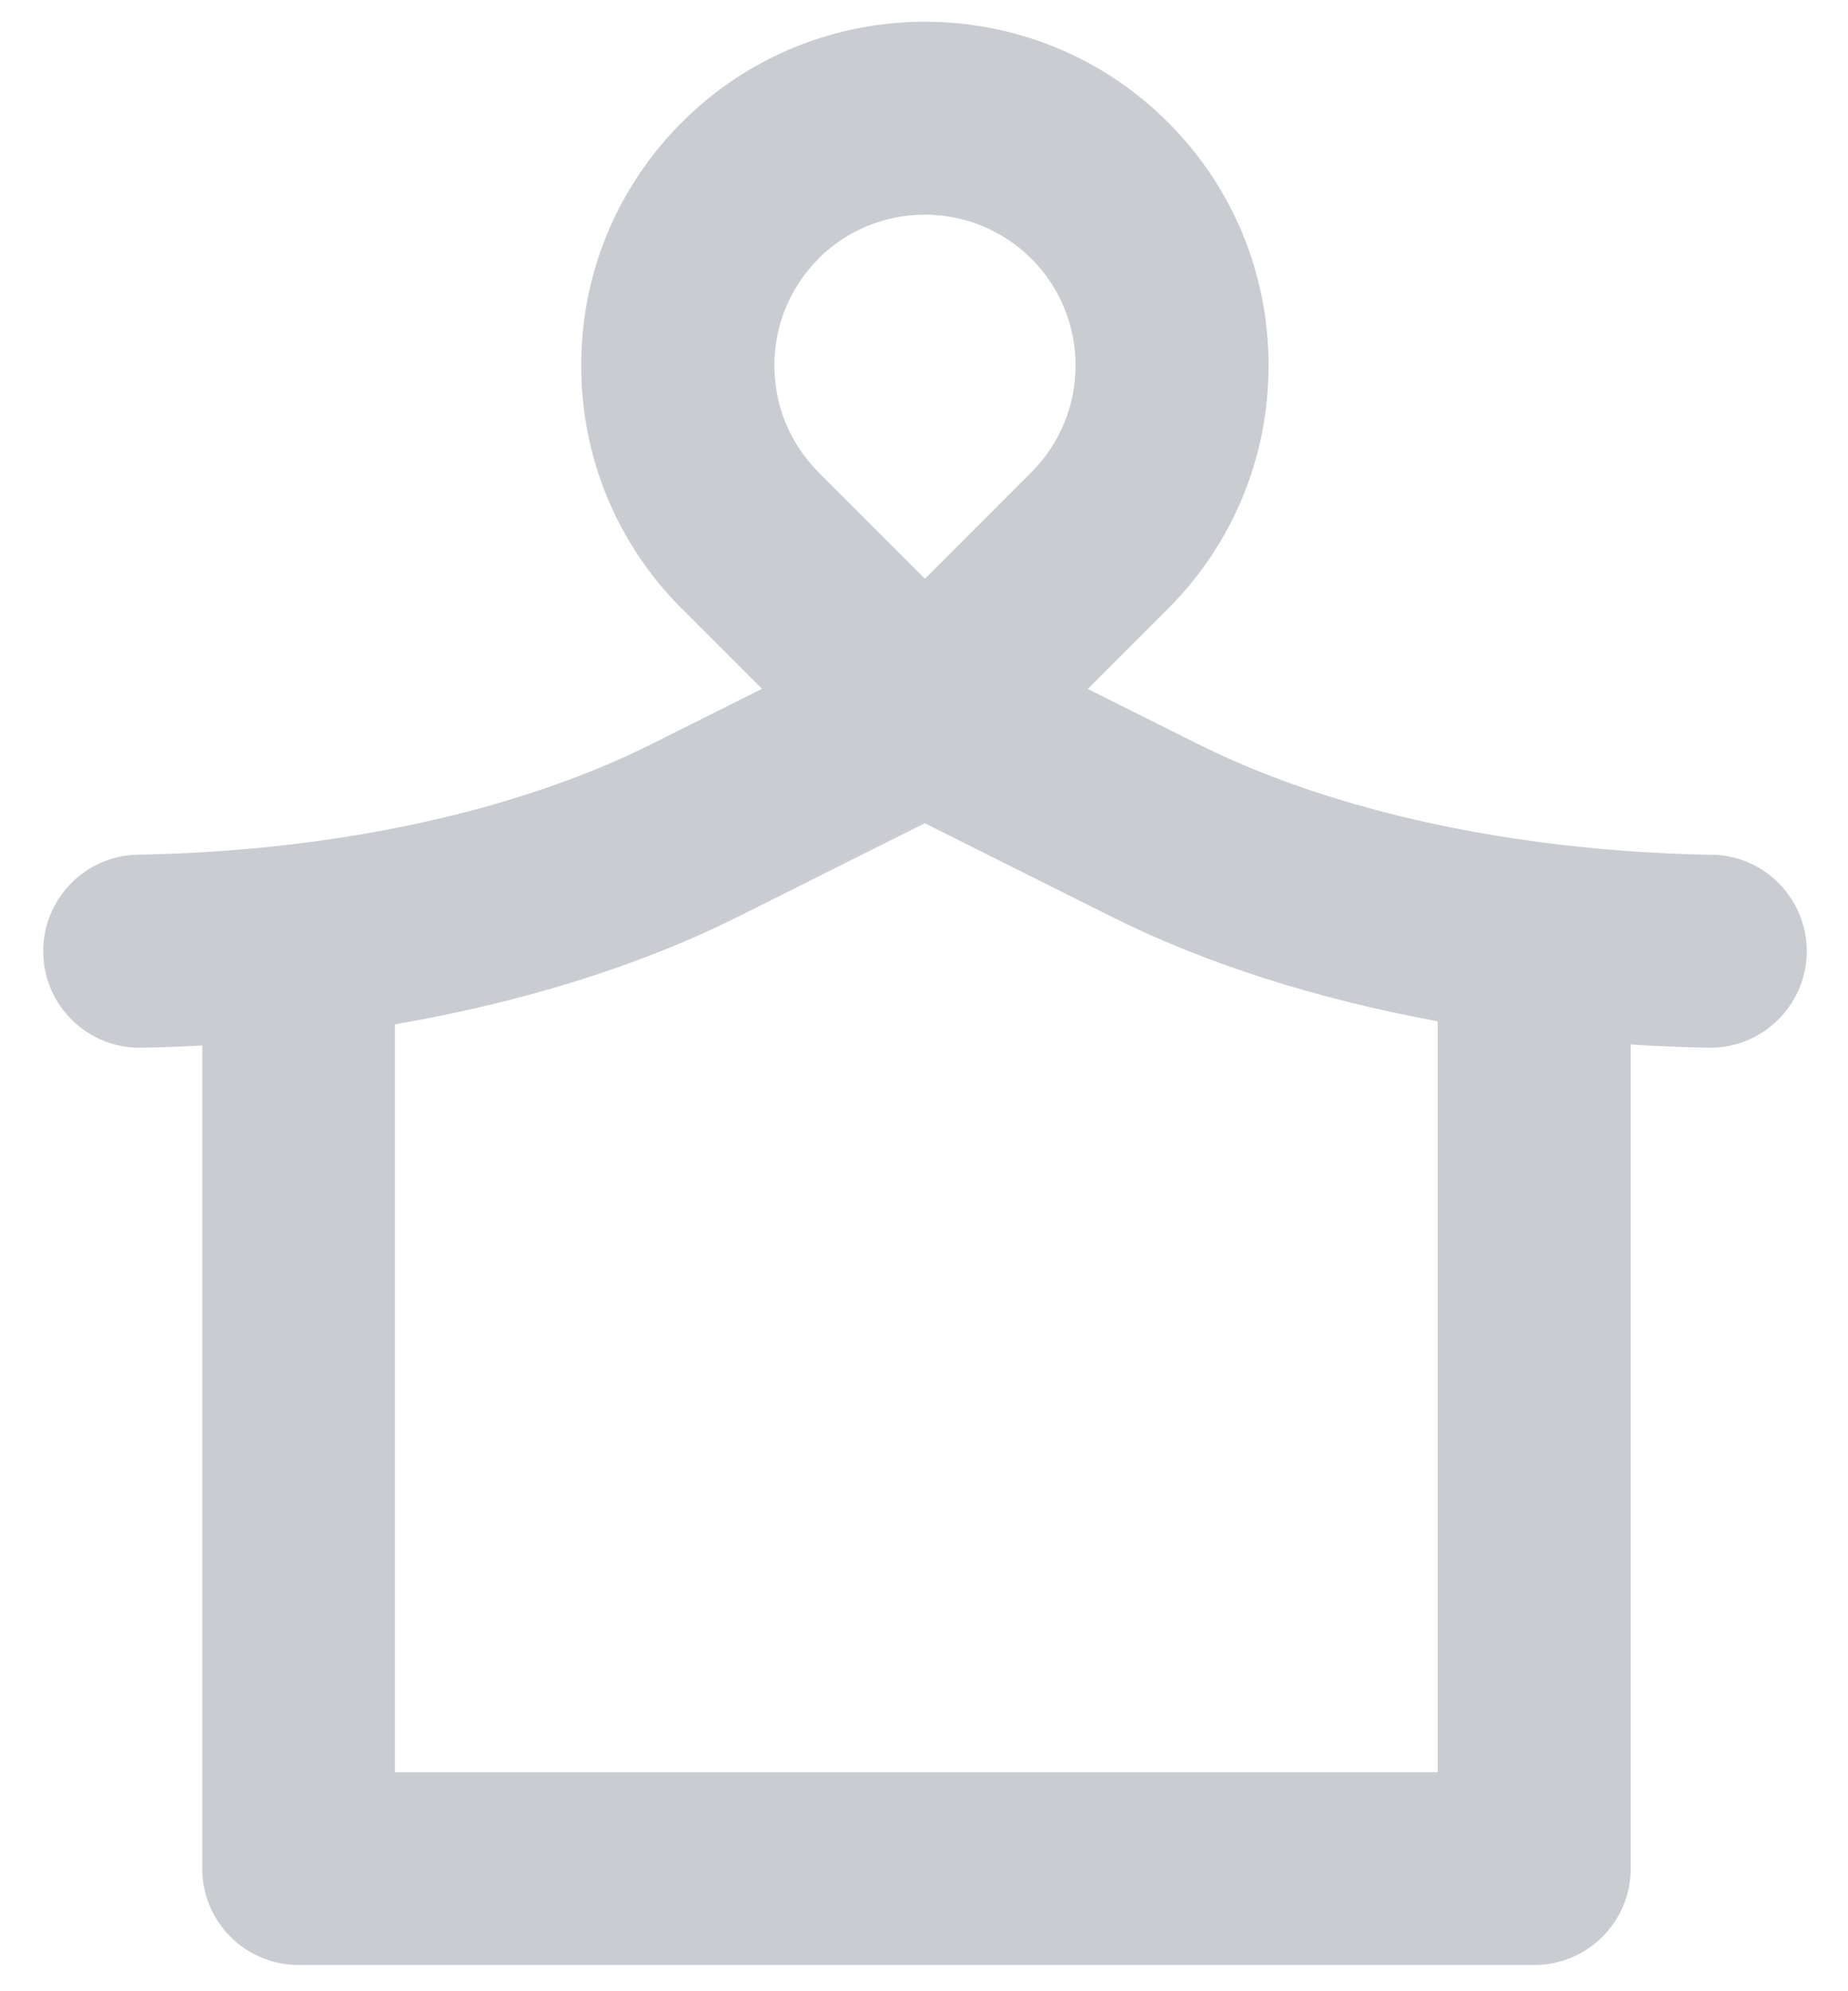 <svg width="26" height="28" viewBox="0 0 26 28" fill="none" xmlns="http://www.w3.org/2000/svg">
<g id="Group 690">
<path id="Vector" d="M24.084 12.02C21.334 11.971 18.766 11.418 16.858 10.464L15.305 9.688L16.433 8.56C17.345 7.646 17.848 6.433 17.848 5.14C17.848 3.847 17.345 2.632 16.433 1.72C14.546 -0.166 11.479 -0.166 9.593 1.72C8.68 2.634 8.177 3.847 8.177 5.14C8.177 6.433 8.68 7.646 9.593 8.56C9.593 8.56 9.593 8.56 9.595 8.56L10.721 9.686L9.167 10.463C7.257 11.417 4.692 11.971 1.942 12.018C1.192 12.03 0.595 12.65 0.608 13.399C0.62 14.141 1.227 14.733 1.965 14.733C1.973 14.733 1.982 14.733 1.989 14.733C2.277 14.728 2.561 14.717 2.845 14.701V26.275C2.845 27.024 3.452 27.631 4.201 27.631H21.587C22.336 27.631 22.943 27.024 22.943 26.275V14.688C23.305 14.71 23.671 14.726 24.038 14.733C24.046 14.733 24.055 14.733 24.062 14.733C24.8 14.733 25.405 14.141 25.42 13.399C25.432 12.65 24.835 12.03 24.085 12.018L24.084 12.02ZM11.512 3.639C12.339 2.812 13.684 2.812 14.512 3.639C15.339 4.466 15.339 5.812 14.512 6.639L13.013 8.138L11.515 6.641C11.515 6.641 11.515 6.641 11.515 6.639C10.688 5.812 10.688 4.466 11.515 3.639H11.512ZM20.229 24.921H5.556V14.404C7.346 14.096 8.997 13.584 10.38 12.892L13.011 11.576L15.642 12.892C16.963 13.553 18.529 14.049 20.227 14.361V24.921H20.229Z" fill="#C9CDD2"/>
</g>
</svg>
